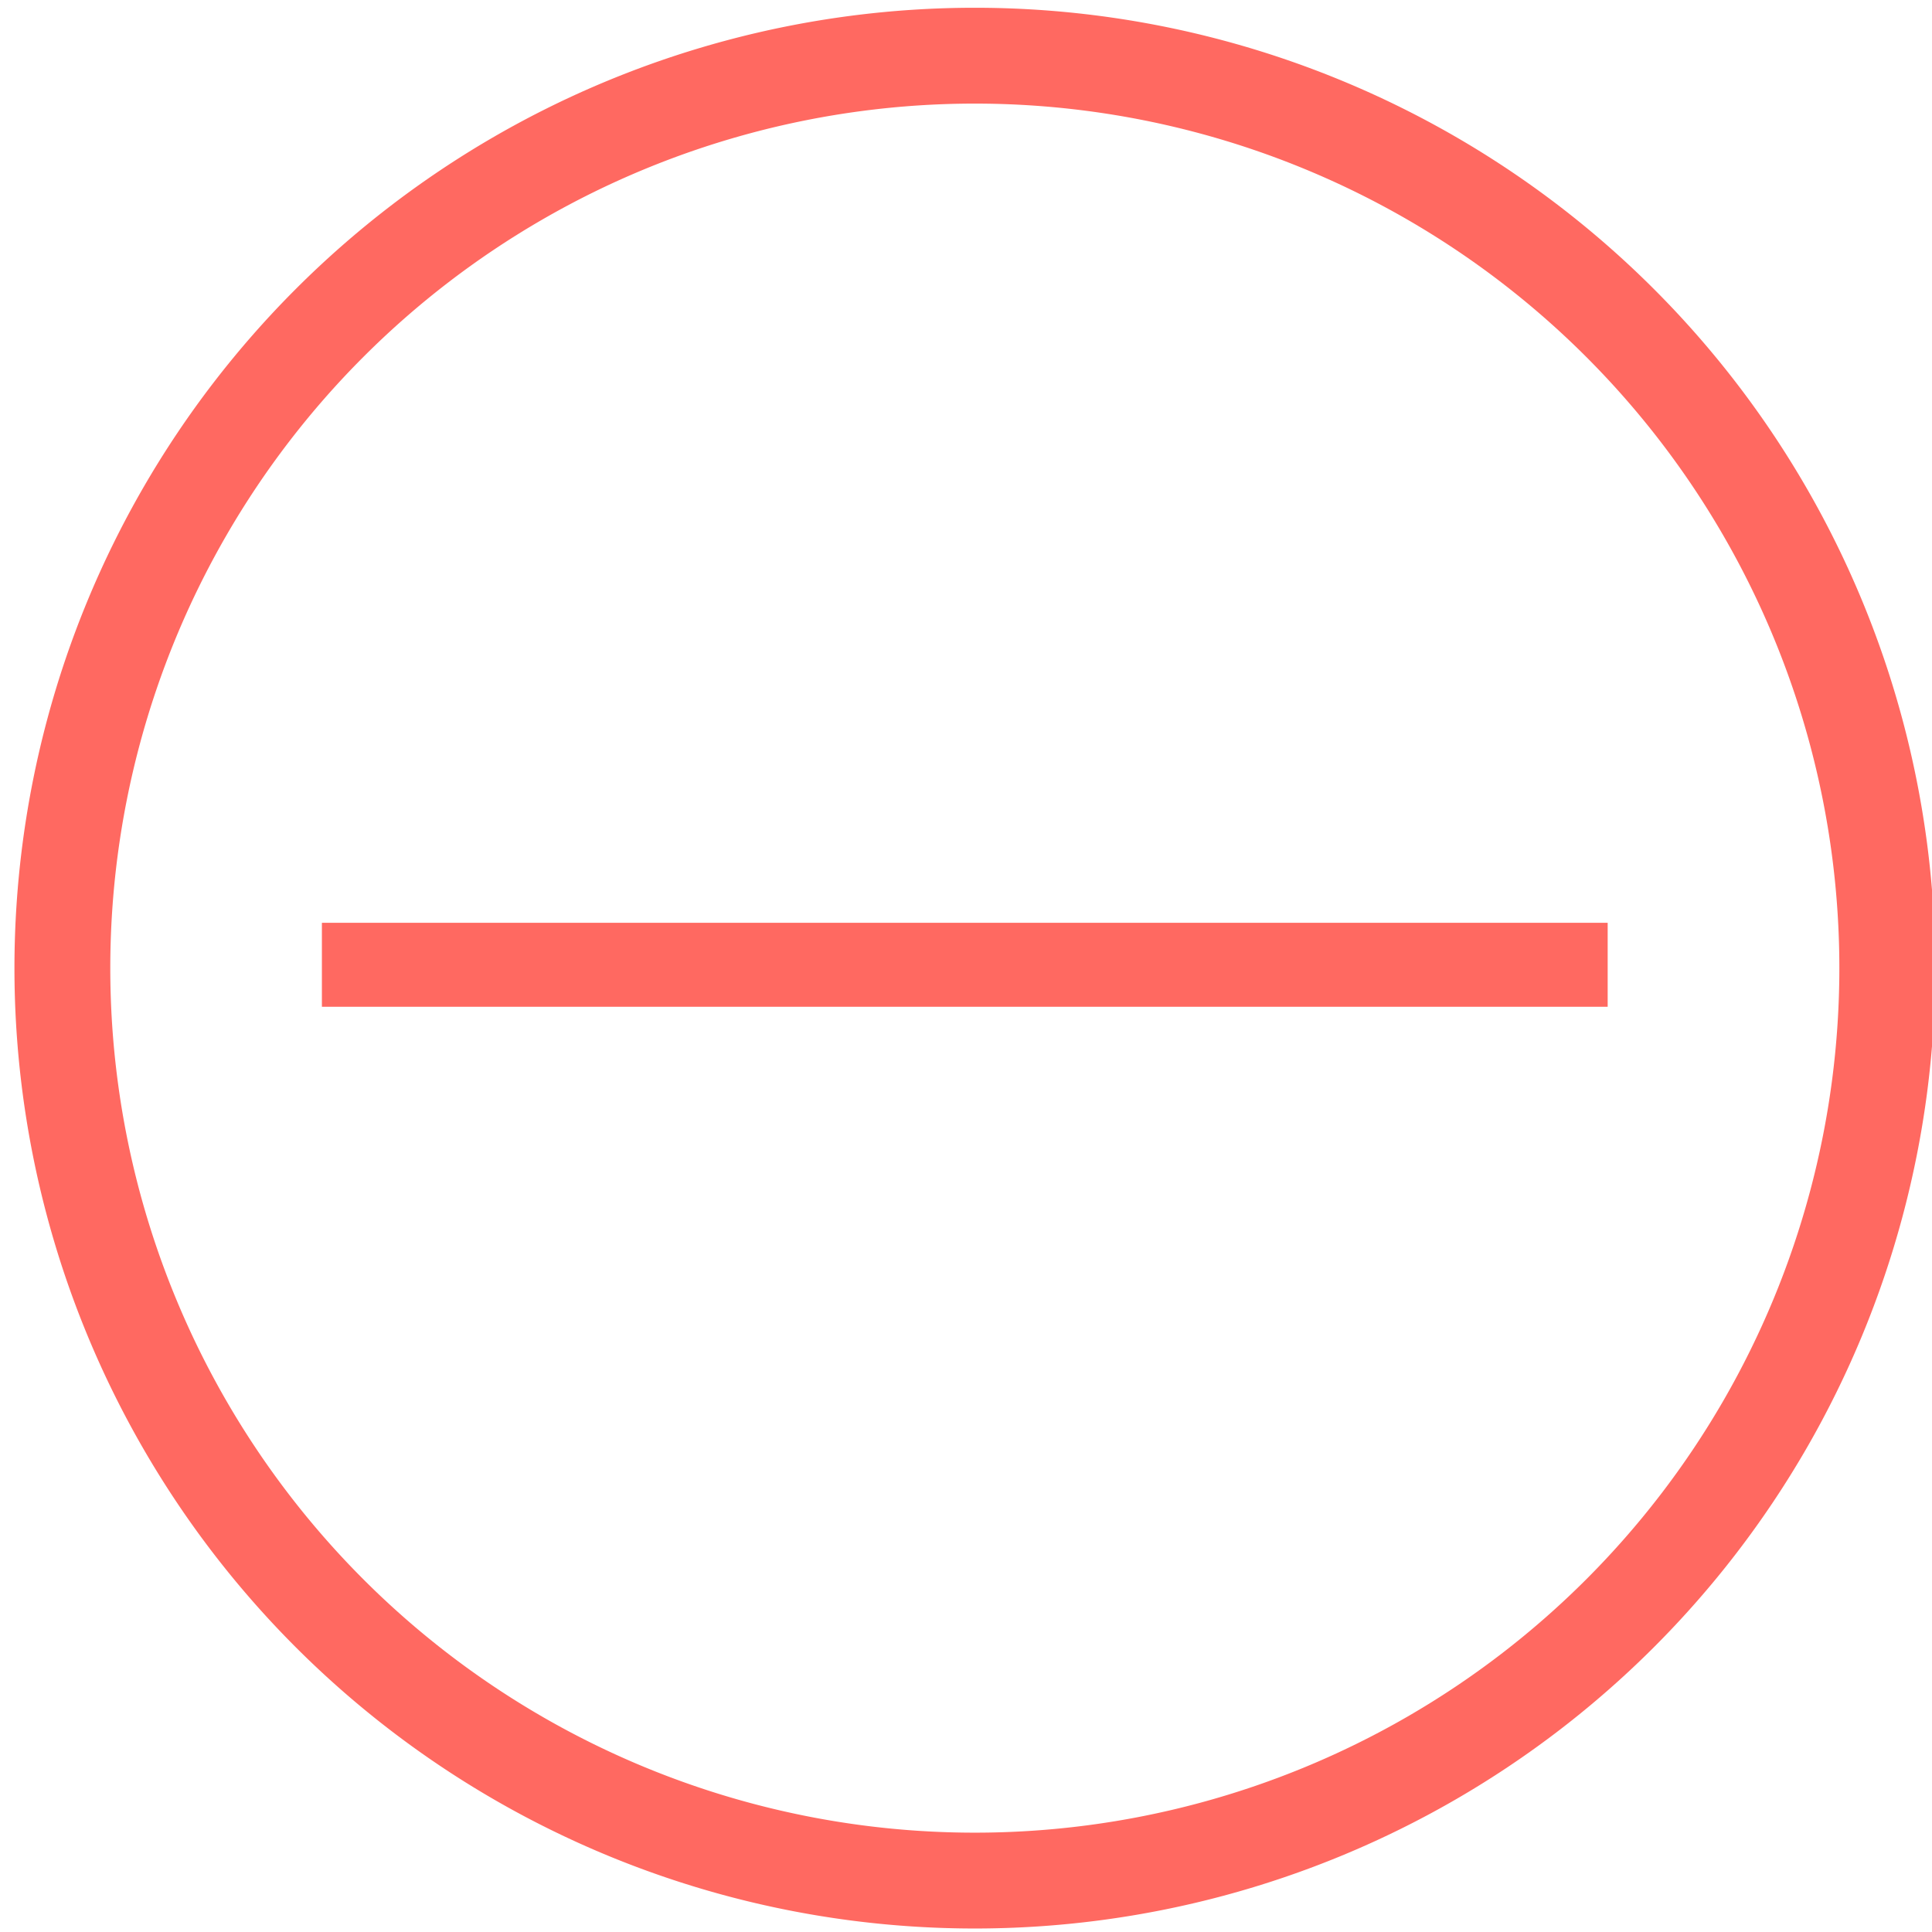 <?xml version="1.0" encoding="UTF-8" standalone="no" ?>
<svg xmlns:svg="http://www.w3.org/2000/svg" xmlns="http://www.w3.org/2000/svg" viewBox="0 0 6.35 6.35" id="svg4618">

   <g id="layer1" transform="translate(0,-290.65)">
      <path id="path3715" style="display:inline;fill:none;stroke:#ff6961;stroke-width:0.315;stroke-miterlimit:4;stroke-dasharray:none;stroke-opacity:1" d="m 6.203,293.832 a 2.999,2.999 0 0 1 -2.999,2.999 2.999,2.999 0 0 1 -2.999,-2.999 2.999,2.999 0 0 1 2.999,-2.999 2.999,2.999 0 0 1 2.999,2.999 z" />
      <rect style="fill:#ff6961;fill-opacity:1;stroke:none;stroke-width:0.318;stroke-miterlimit:4;stroke-dasharray:none;stroke-opacity:1" id="rect43" width="4.226" height="0.276" x="1.058" y="293.683" />
   </g>
</svg>